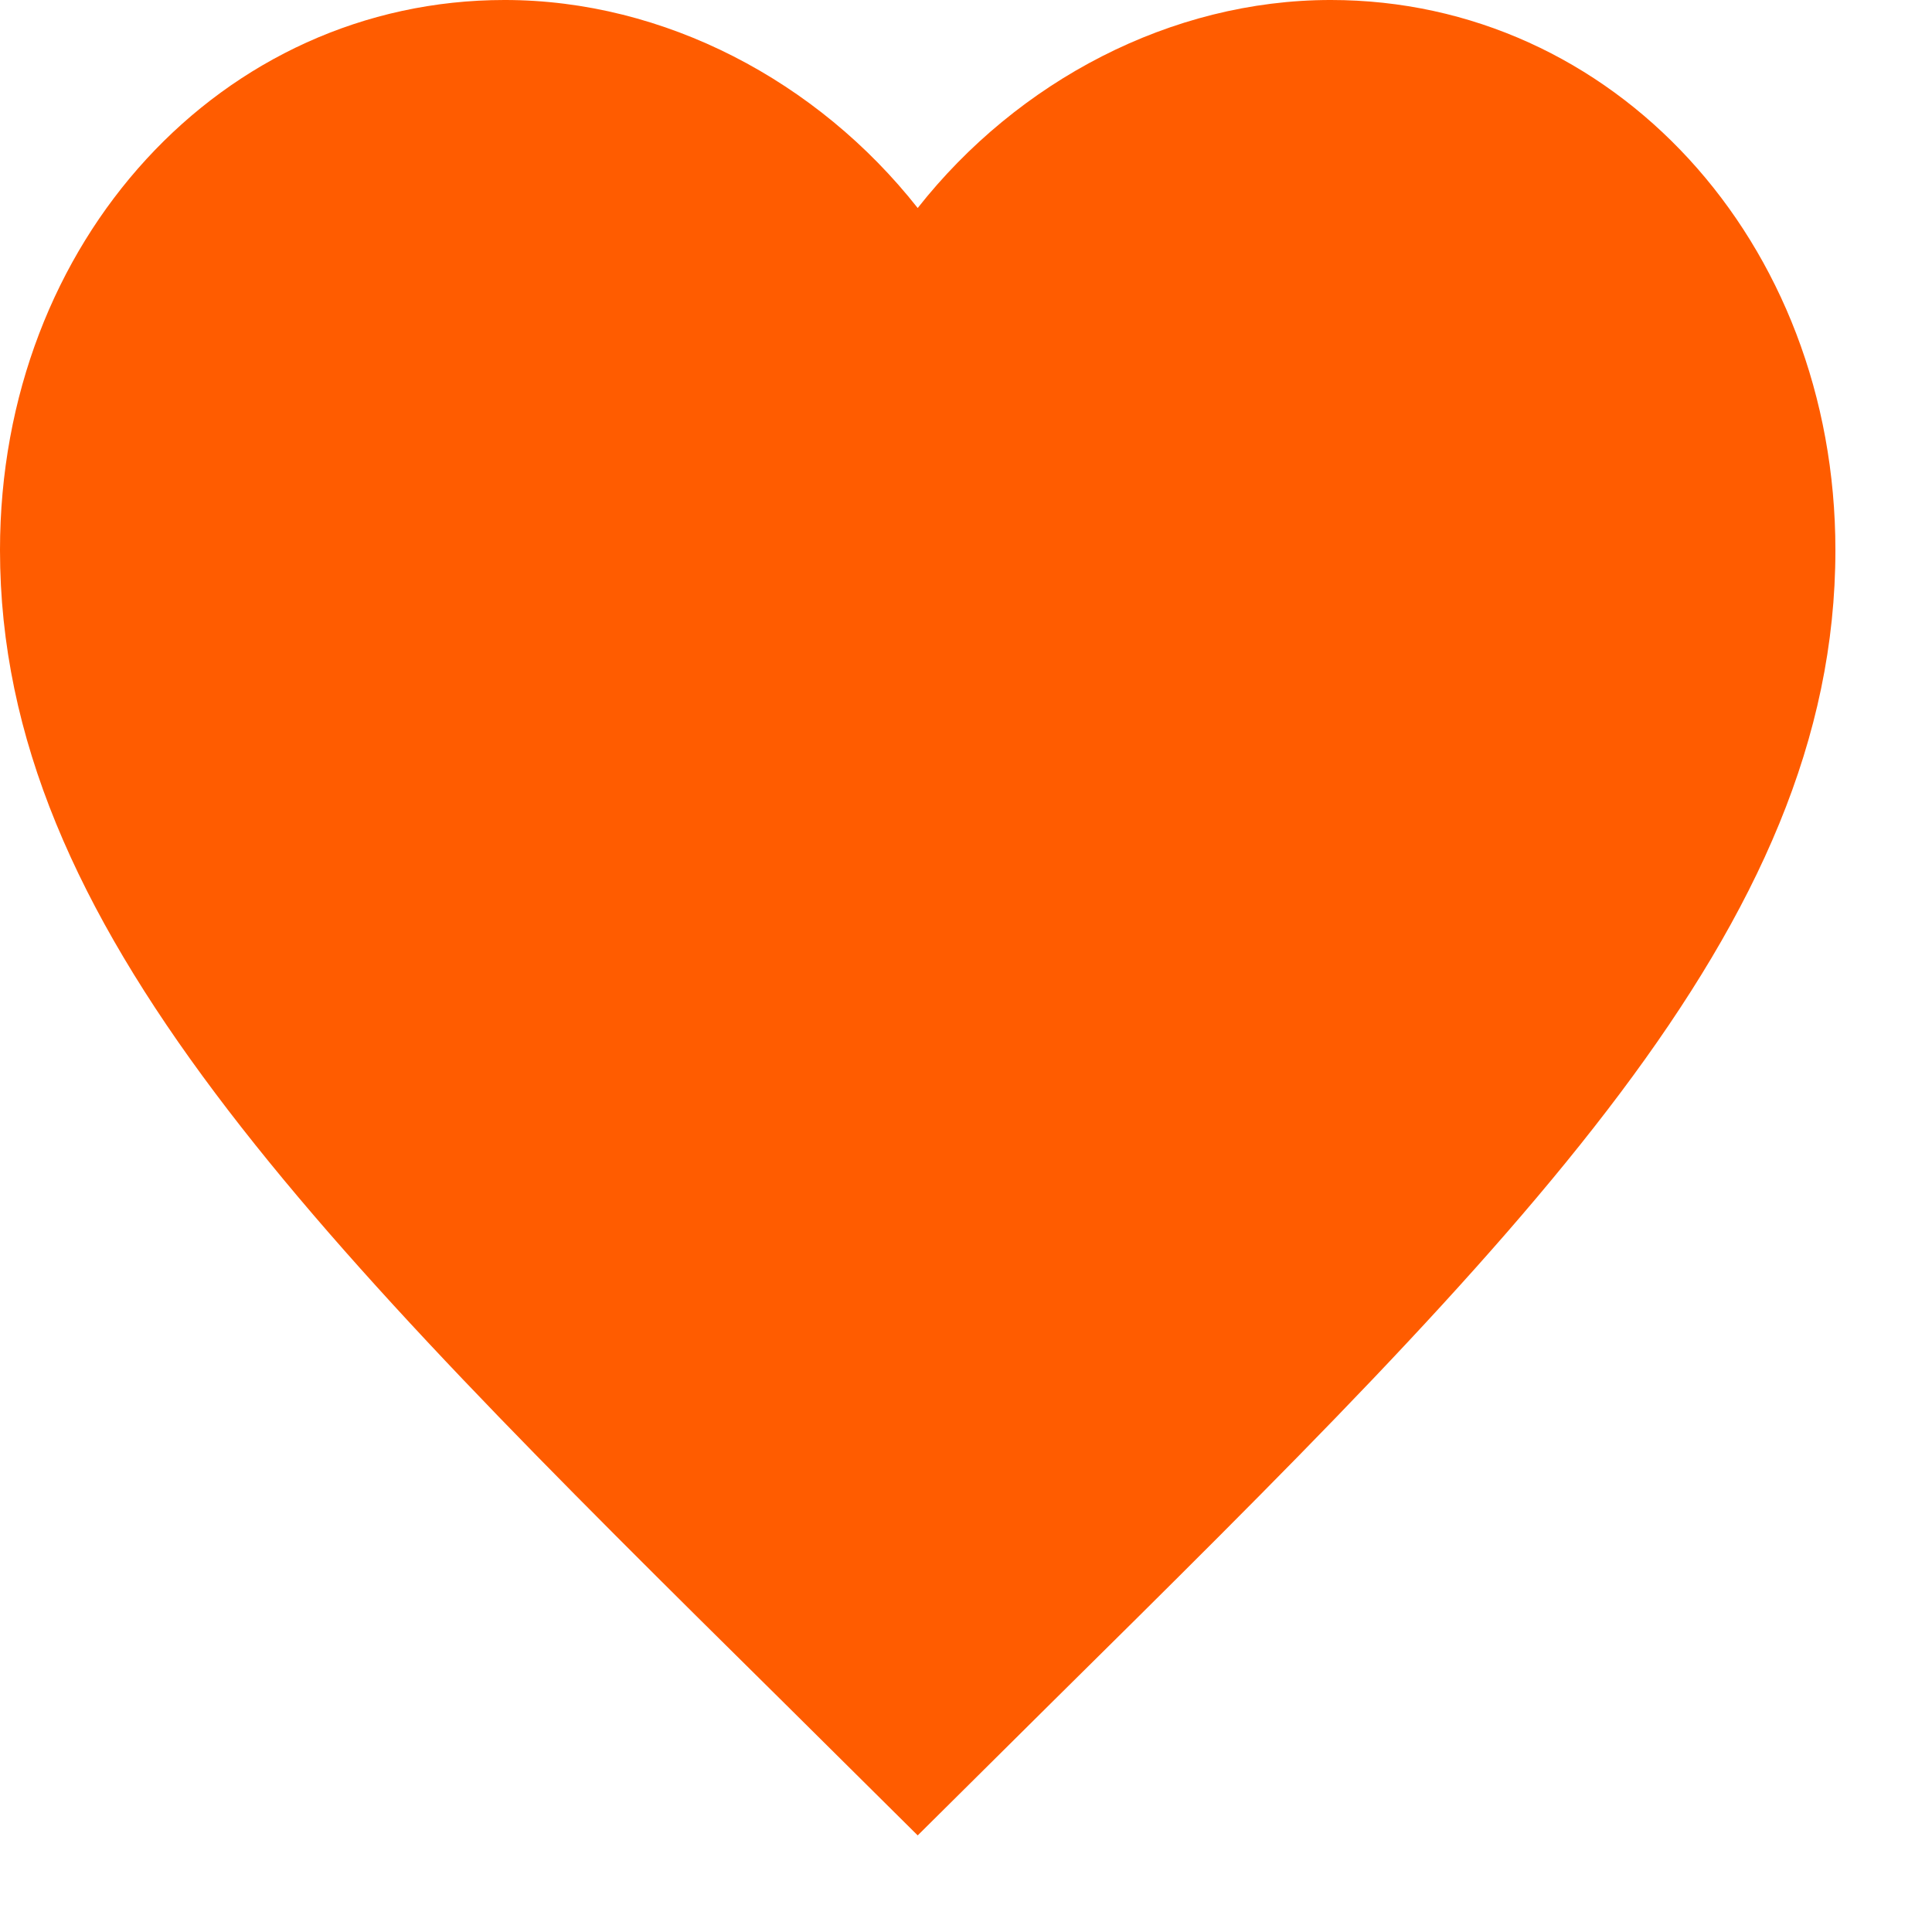 <svg width="18" height="18" viewBox="0 0 18 18" fill="none" xmlns="http://www.w3.org/2000/svg">
<path d="M8.55 17.1L7.31 15.87C2.907 11.518 -3.05176e-05 8.638 -3.05176e-05 5.125C-3.05176e-05 2.246 2.069 -4.57764e-05 4.702 -4.57764e-05C6.19 -4.57764e-05 7.618 0.755 8.55 1.938C9.482 0.755 10.91 -4.57764e-05 12.398 -4.57764e-05C15.031 -4.57764e-05 17.1 2.246 17.1 5.125C17.1 8.638 14.193 11.518 9.79 15.87L8.55 17.1Z" fill="#FF5C00"/>
</svg>
